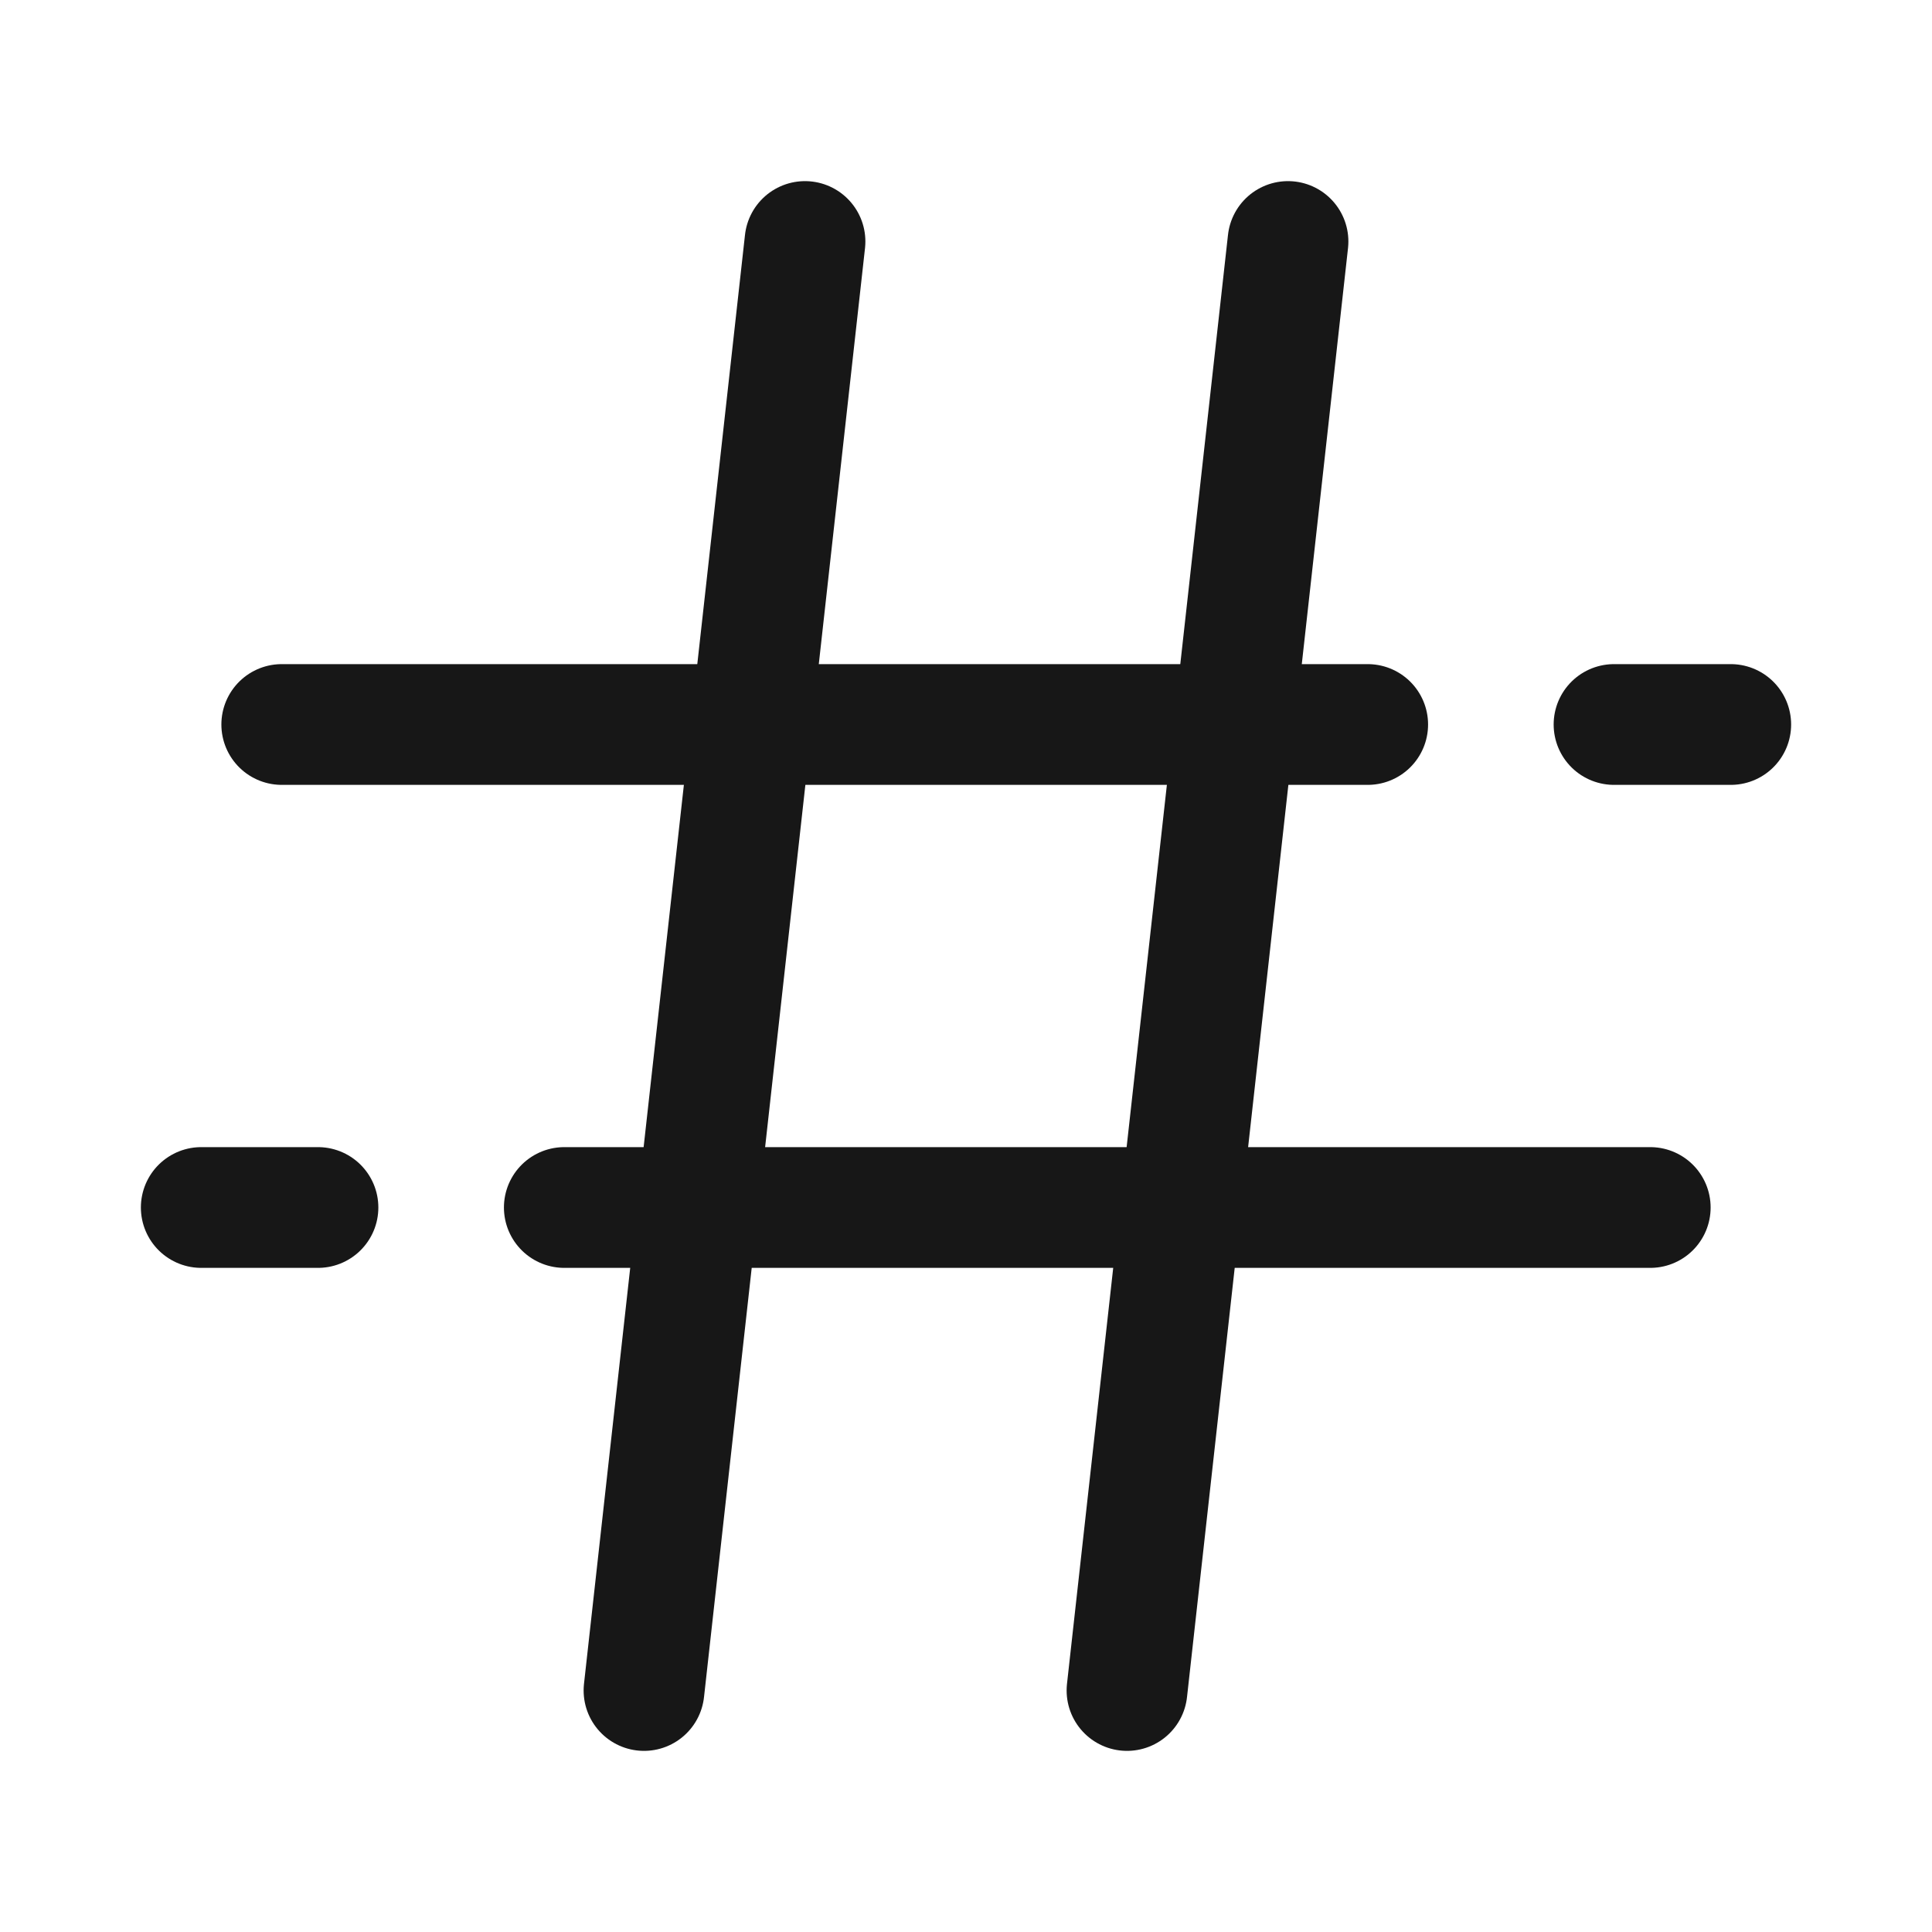<svg width="24" height="24" viewBox="0 0 24 24" fill="none" xmlns="http://www.w3.org/2000/svg">
<path d="M10 3L8 21" stroke="#171717" stroke-width="1.5" stroke-linecap="round" stroke-linejoin="round"/>
<path d="M16 3L14 21" stroke="#171717" stroke-width="1.5" stroke-linecap="round" stroke-linejoin="round"/>
<path d="M20.05 9H21.5" stroke="#171717" stroke-width="1.5" stroke-linecap="round" stroke-linejoin="round"/>
<path d="M3.5 9H16.99" stroke="#171717" stroke-width="1.5" stroke-linecap="round" stroke-linejoin="round"/>
<path d="M3.95 15H2.5" stroke="#171717" stroke-width="1.5" stroke-linecap="round" stroke-linejoin="round"/>
<path d="M20.5 15H7.01" stroke="#171717" stroke-width="1.5" stroke-linecap="round" stroke-linejoin="round"/>
</svg>

